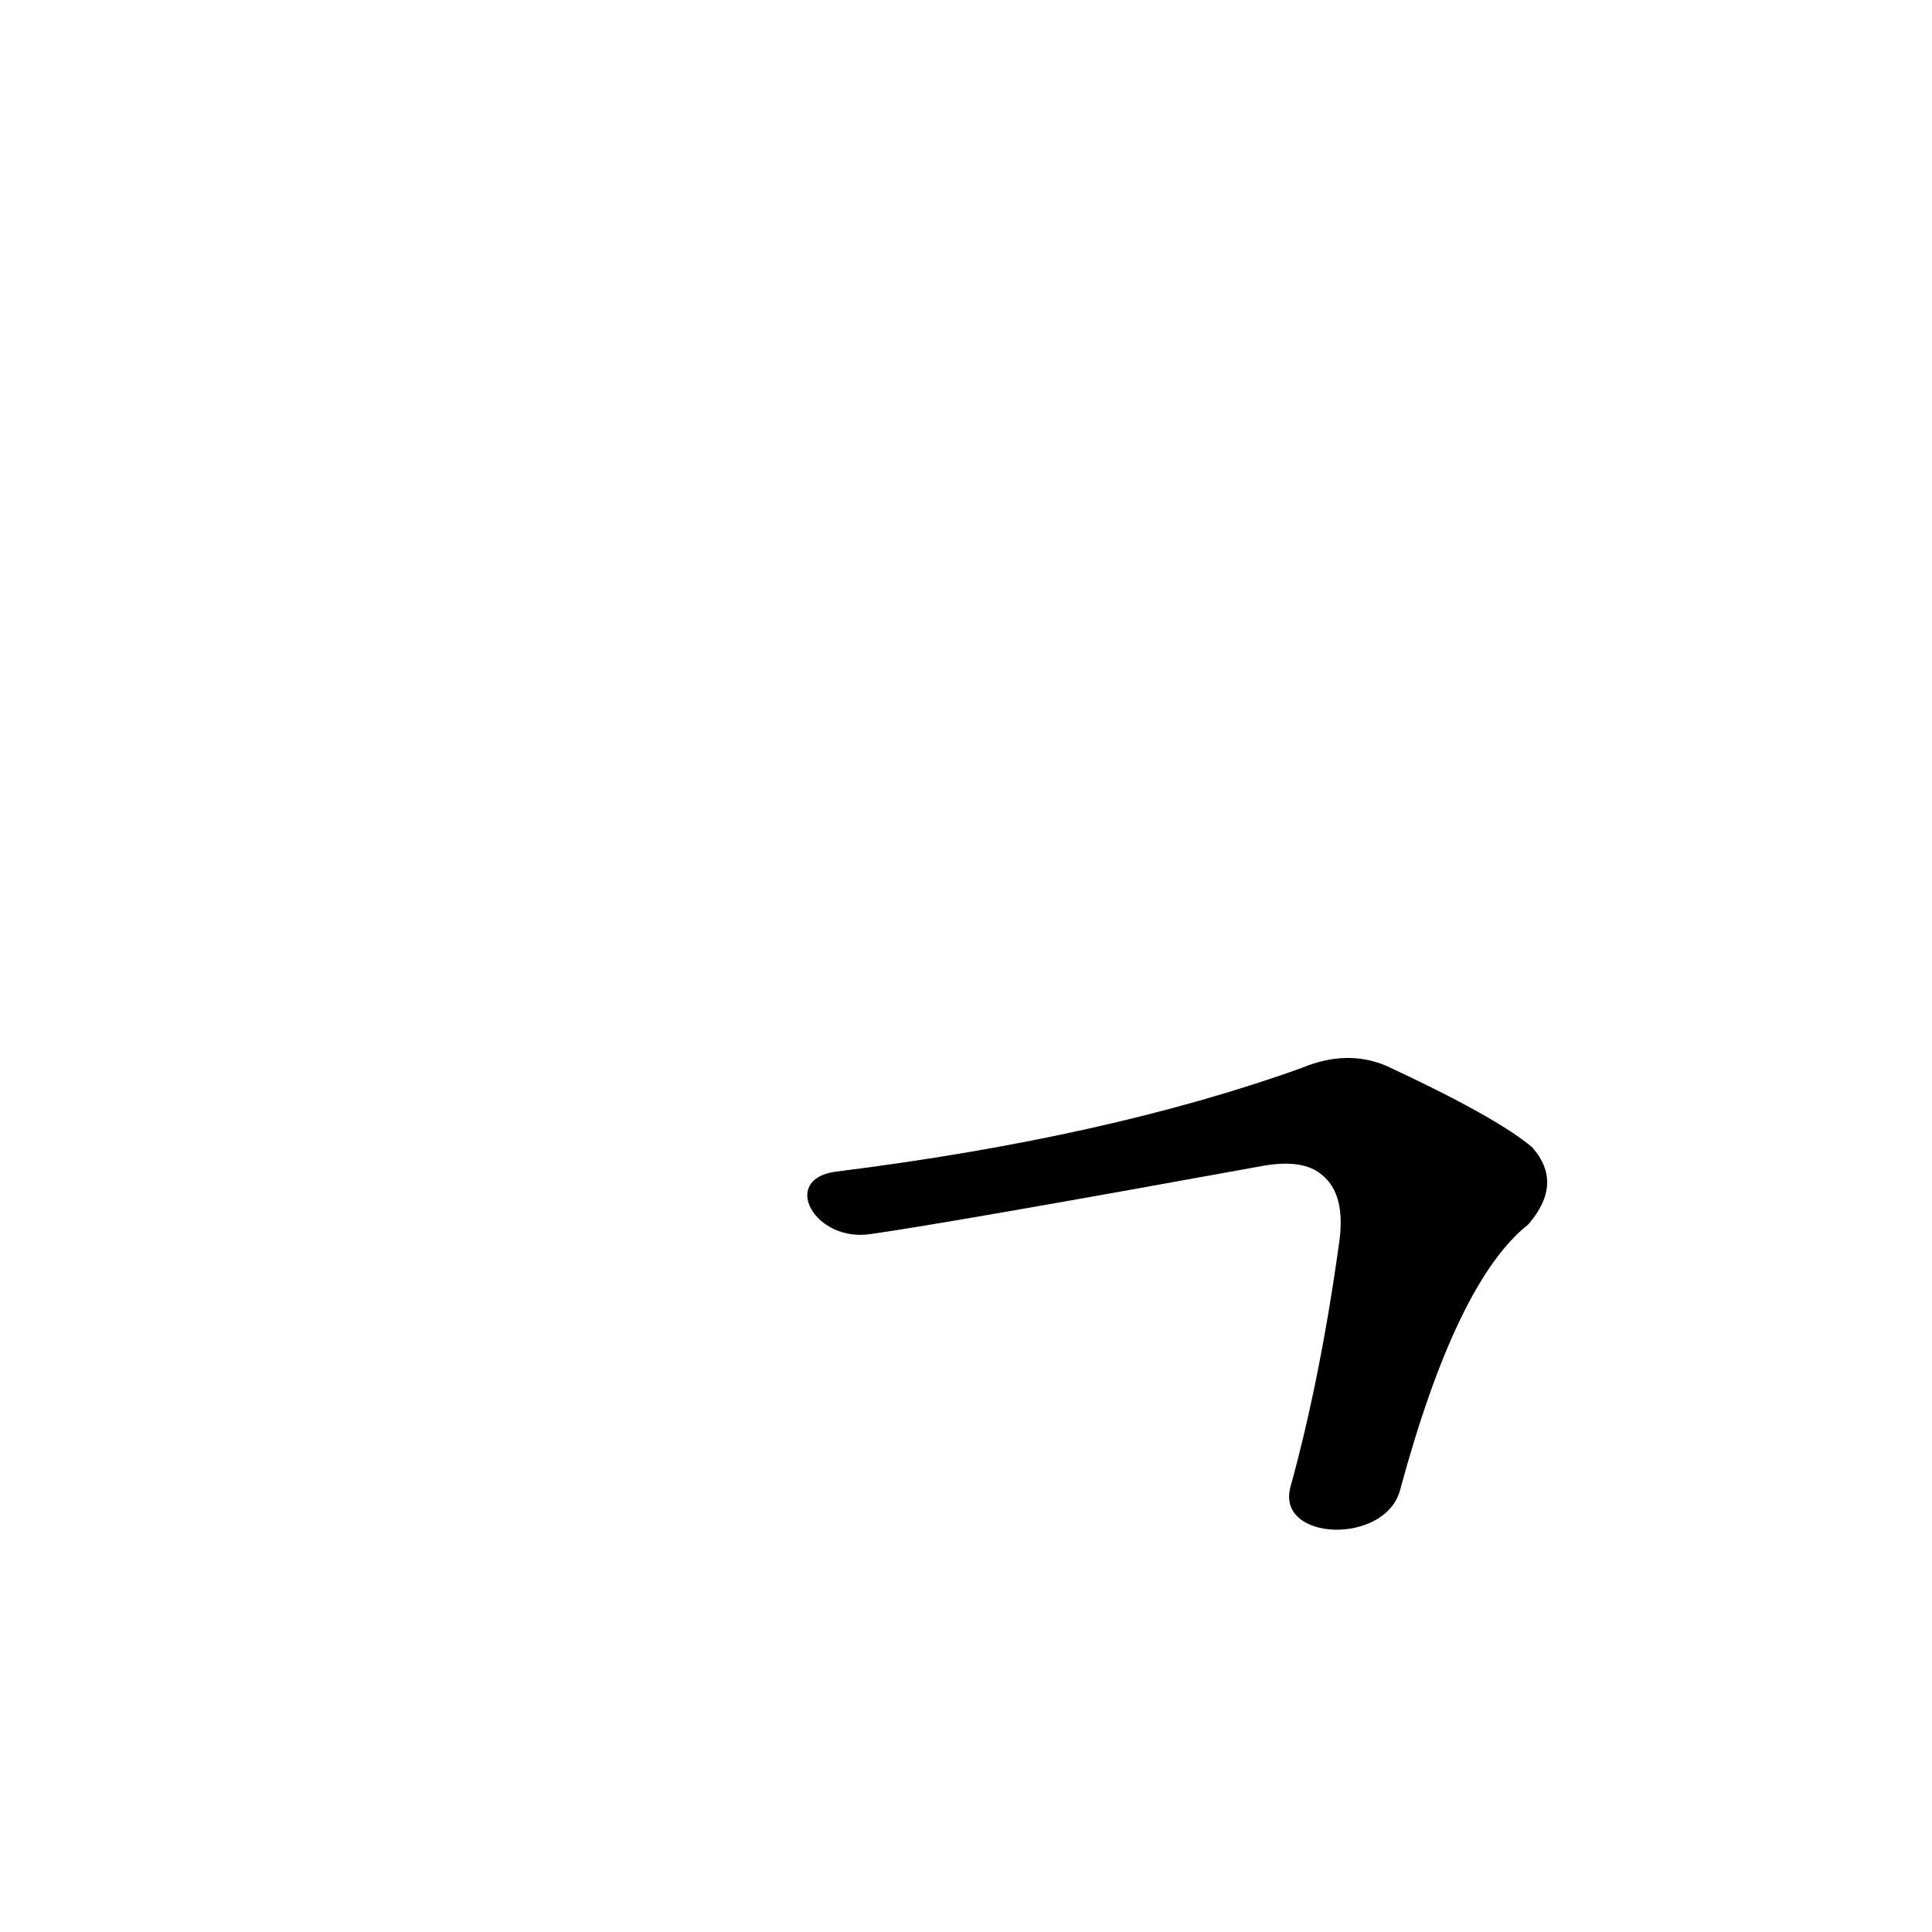 <?xml version='1.0' encoding='utf-8'?>
<svg xmlns="http://www.w3.org/2000/svg" version="1.1" viewBox="0 0 1024 1024"><g transform="scale(1, -1) translate(0, -900)"><path d="M 742 110 Q 772 221 810 251 Q 829 273 812 292 Q 793 308 735 335 Q 714 344 690 334 Q 587 297 443 279 C 413 275 432 241 462 246 Q 504 252 669 282 Q 691 286 701 277 Q 713 267 710 243 Q 700 170 684 112 C 676 83 734 81 742 110 Z" fill="black" /></g></svg>